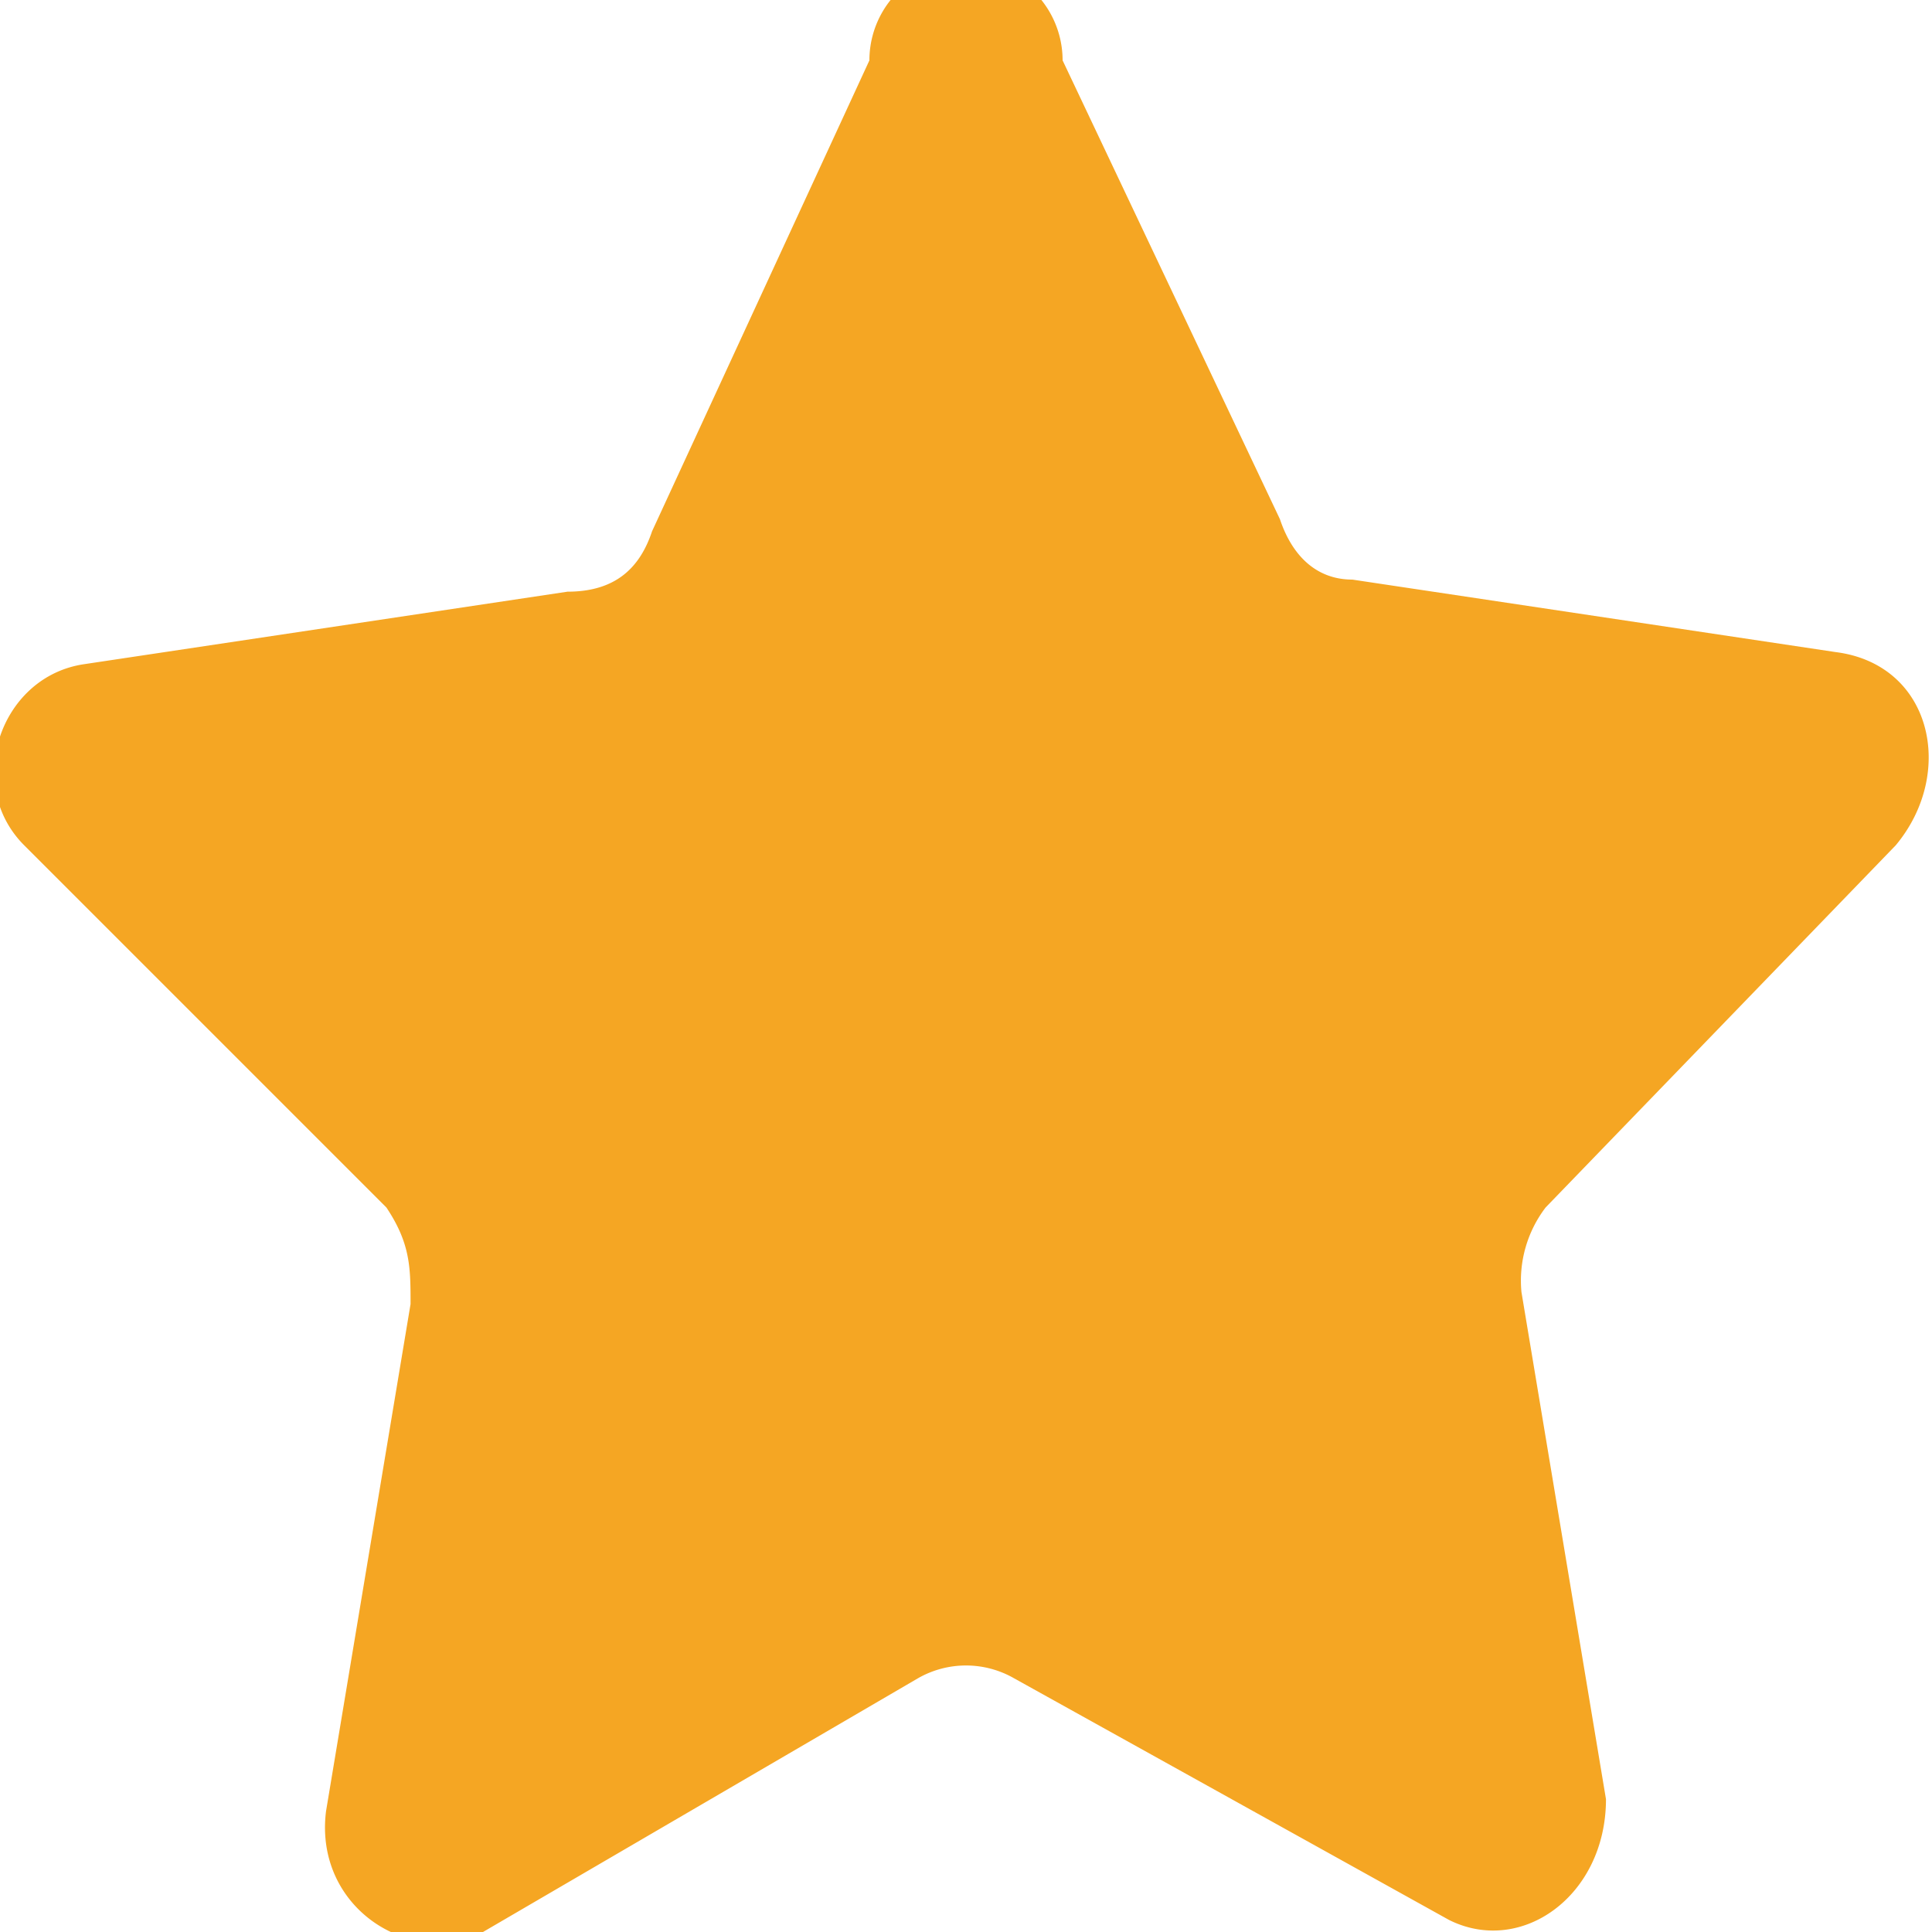 <svg xmlns="http://www.w3.org/2000/svg" width="16" height="16" viewBox="0 0 16 16">
  <path fill="#F5A623" d="M8.8.5l1.8 3.8c.1.3.3.5.6.5l4 .6c.8.1 1 1 .5 1.6l-2.9 3a1 1 0 0 0-.2.7l.7 4.2c0 .8-.7 1.3-1.3 1l-3.6-2a.8.8 0 0 0-.8 0L4 16c-.6.3-1.4-.2-1.3-1l.7-4.2c0-.3 0-.5-.2-.8l-3-3c-.5-.5-.2-1.4.5-1.5l4-.6c.4 0 .6-.2.7-.5L7.2.5a.8.8 0 0 1 1.6 0z"/>
</svg>
